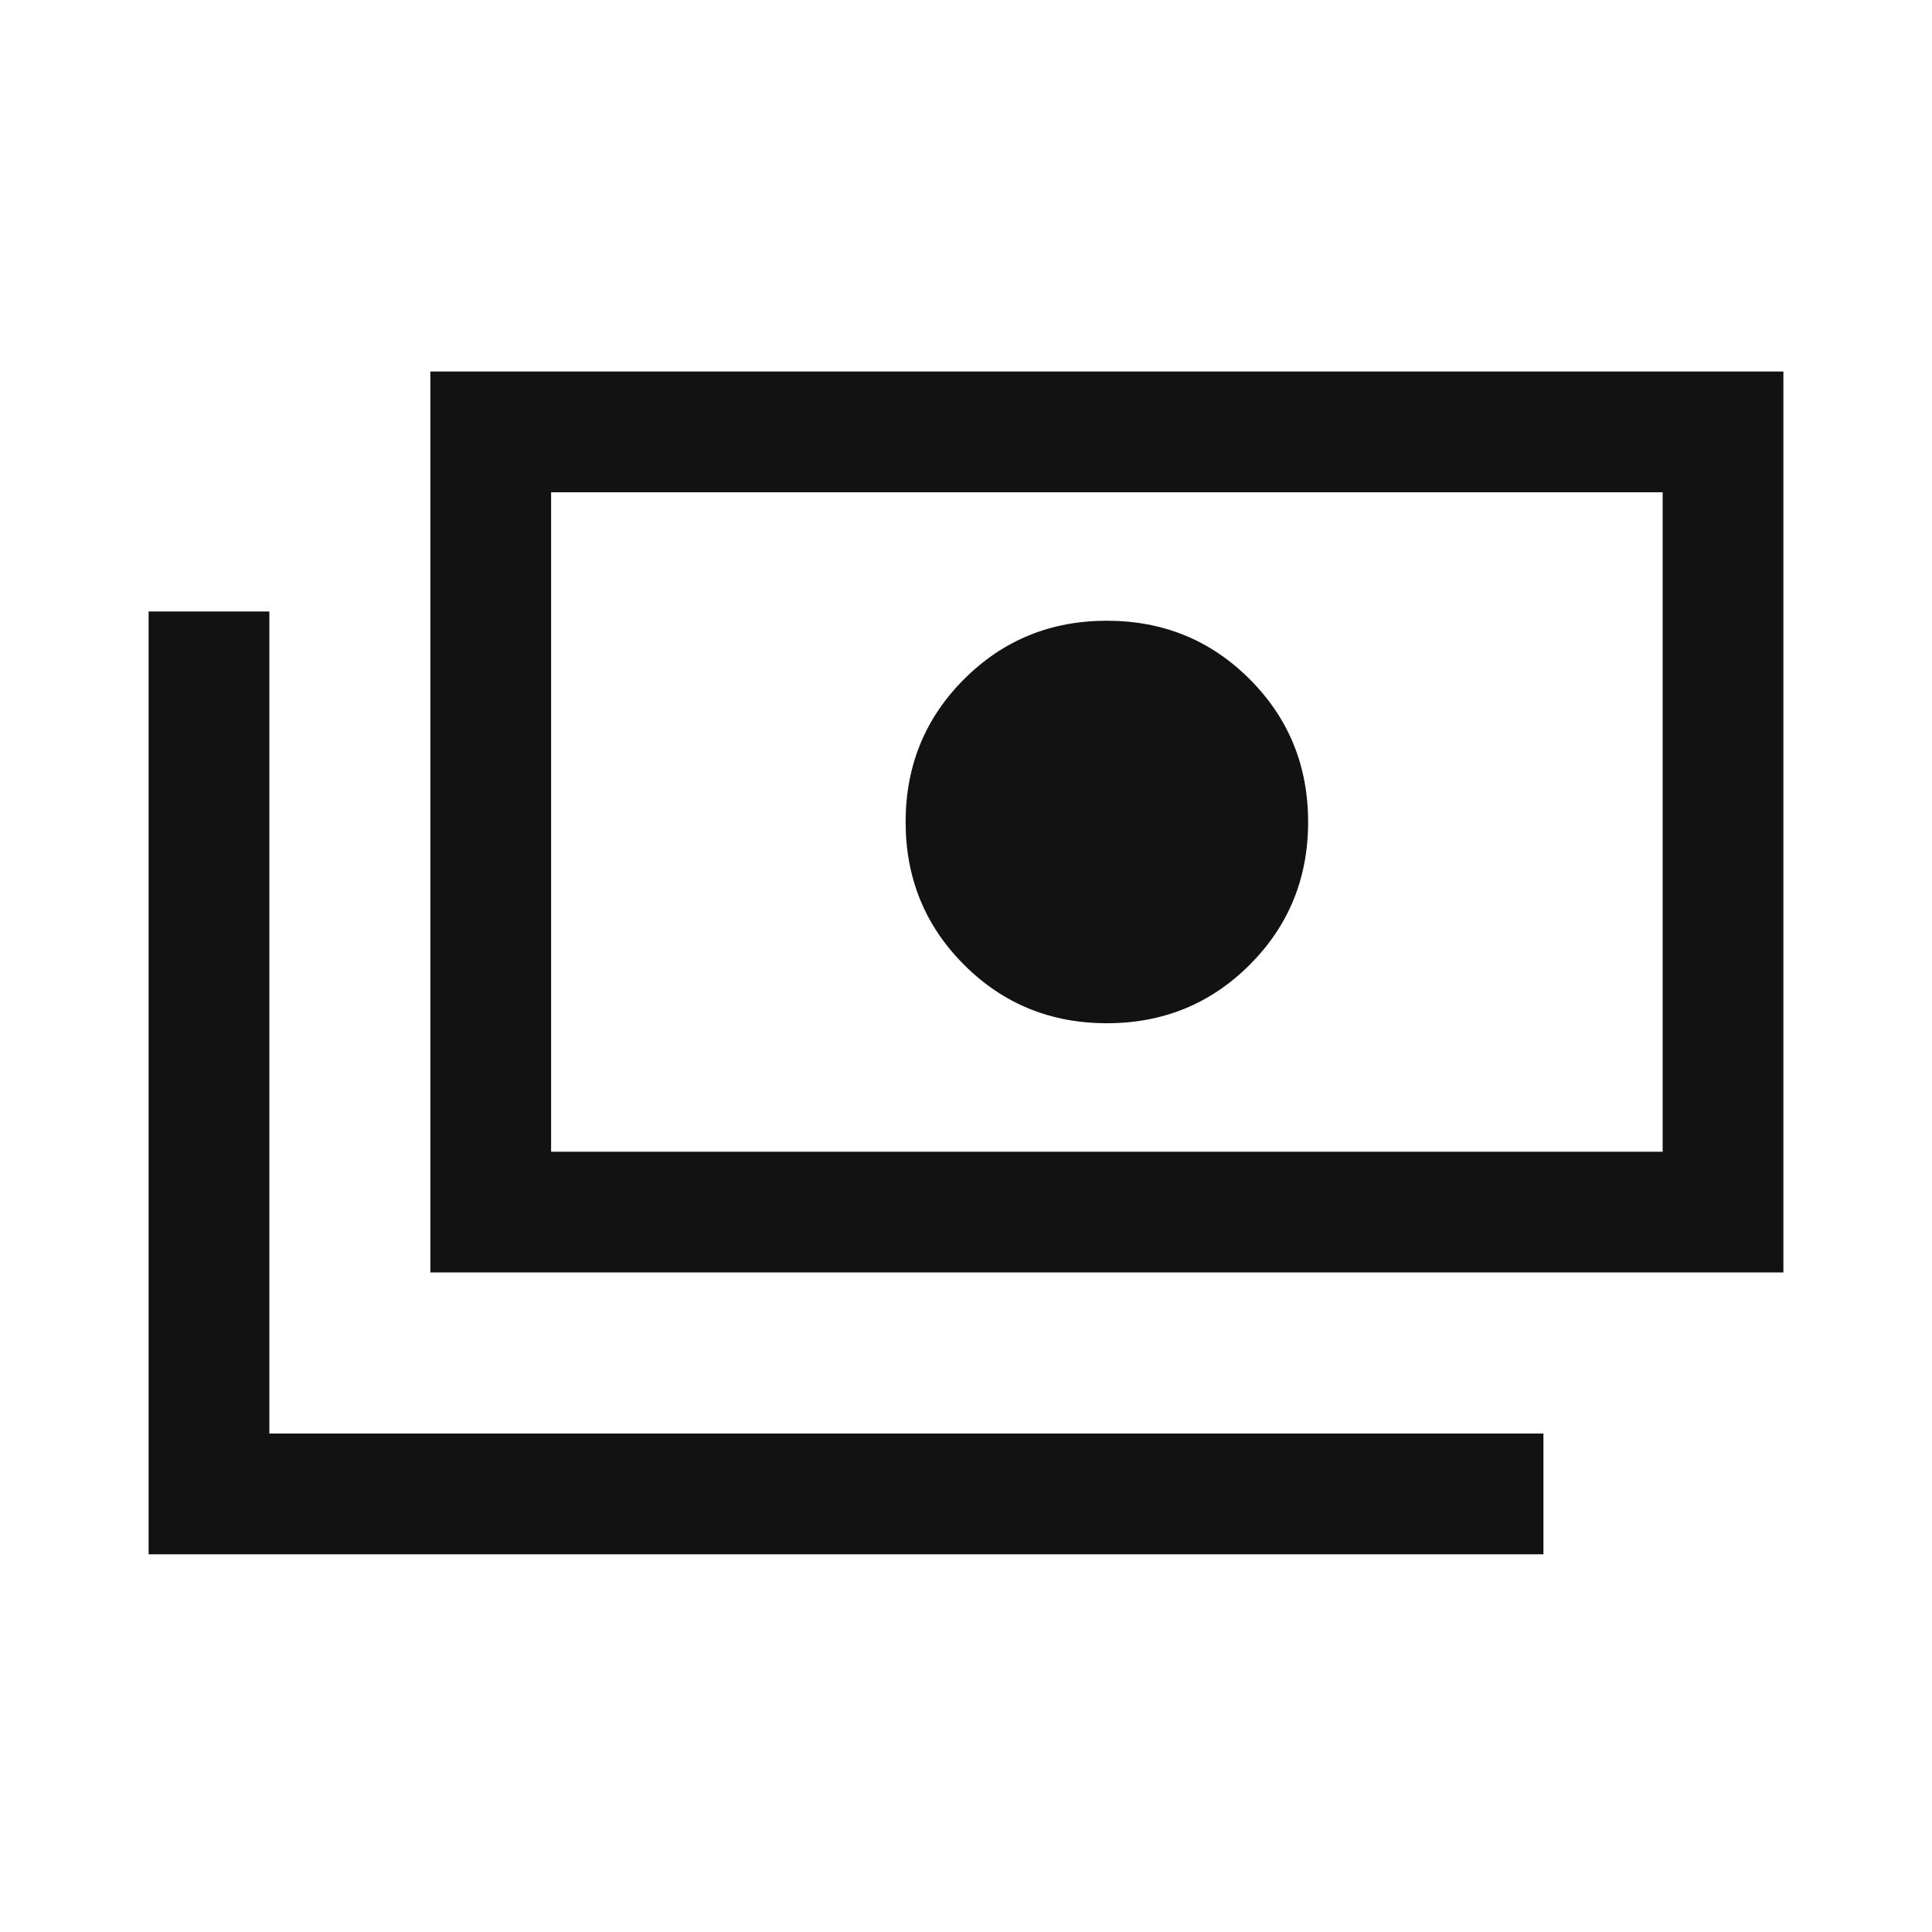 <svg width="24" height="24" viewBox="0 0 24 24" fill="none" xmlns="http://www.w3.org/2000/svg">
<path d="M13.75 12.711C13.051 12.711 12.46 12.469 11.976 11.985C11.492 11.501 11.25 10.91 11.25 10.211C11.25 9.513 11.492 8.921 11.976 8.437C12.46 7.953 13.051 7.711 13.75 7.711C14.449 7.711 15.04 7.953 15.524 8.437C16.008 8.921 16.25 9.513 16.25 10.211C16.25 10.91 16.008 11.501 15.524 11.985C15.04 12.469 14.449 12.711 13.75 12.711ZM5.346 15.807V4.615H22.154V15.807H5.346ZM20.654 14.307C20.654 11.717 20.654 9.119 20.654 6.115C16.27 6.115 9.835 6.115 6.846 6.115V14.307C9.835 14.307 16.27 14.307 20.654 14.307ZM1.846 19.308V7.596H3.346V17.808H19.173V19.308H1.846Z" fill="#121212"/>
</svg>
